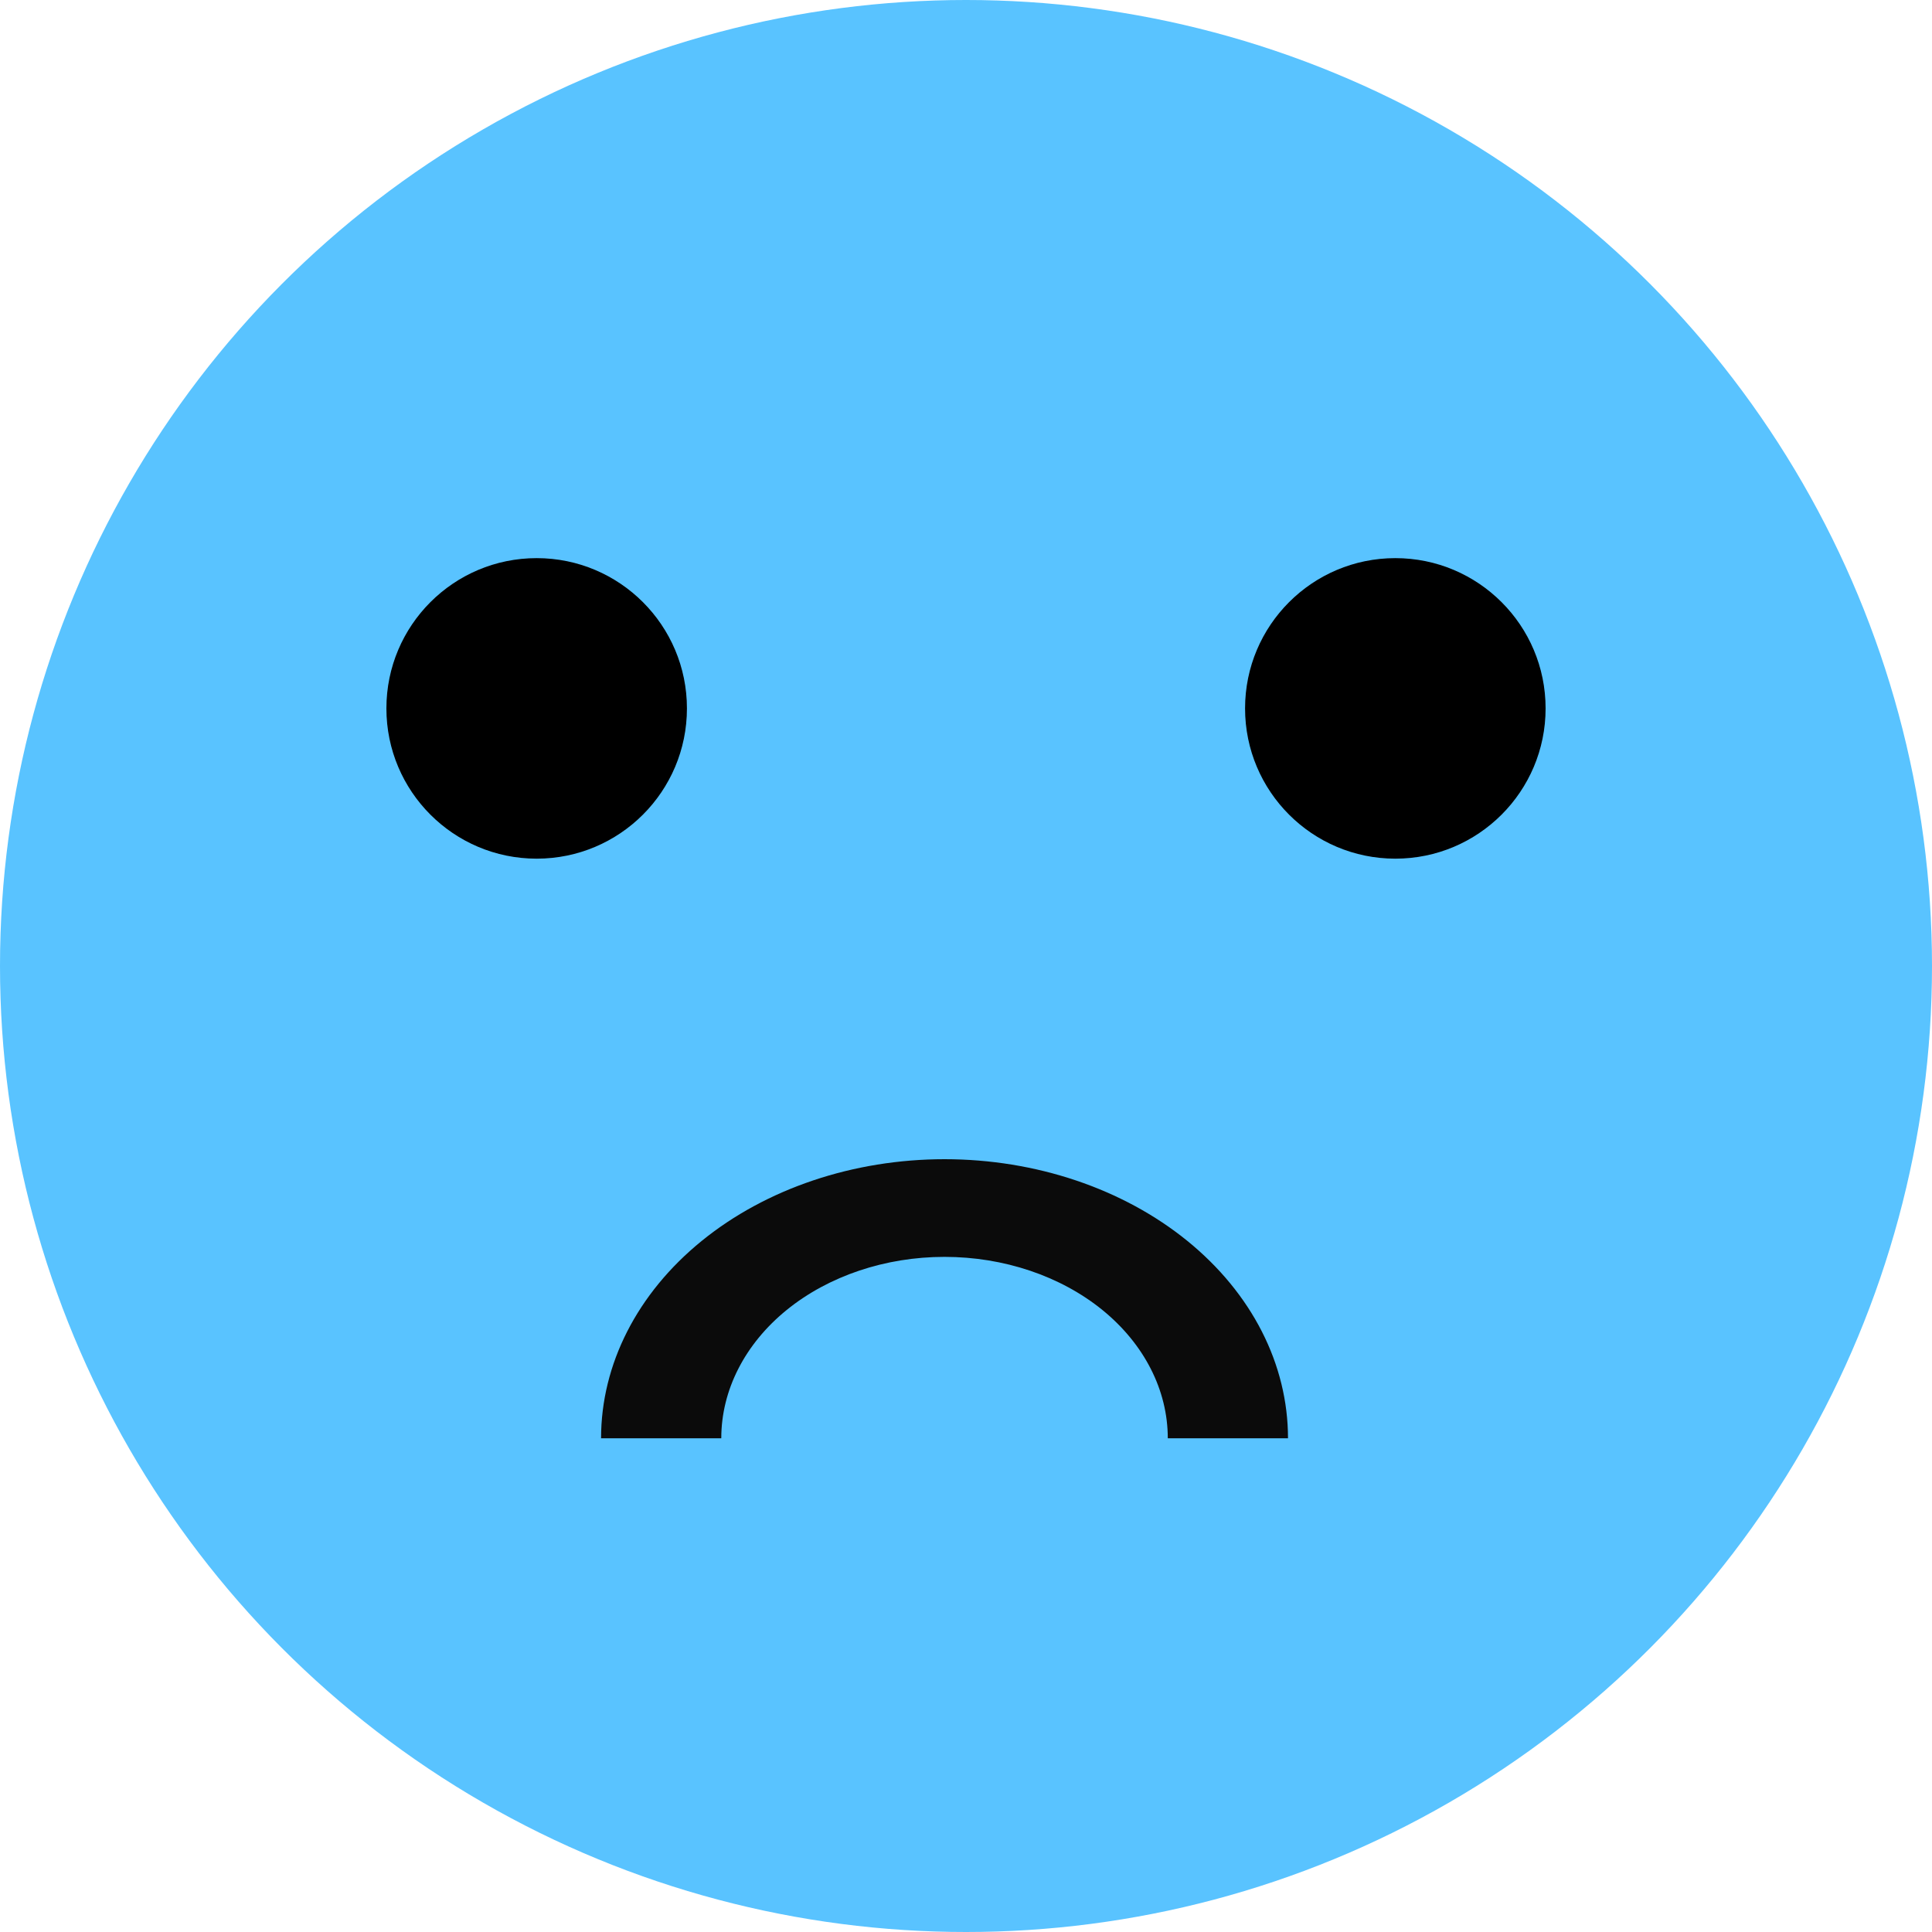 <svg width="45" height="45" viewBox="0 0 45 45" fill="none" xmlns="http://www.w3.org/2000/svg">
<circle cx="22.5" cy="22.5" r="22.5" fill="#59C3FF"/>
<path d="M30 33.5C30 31.776 29.157 30.123 27.657 28.904C26.157 27.685 24.122 27 22 27C19.878 27 17.843 27.685 16.343 28.904C14.843 30.123 14 31.776 14 33.5L16.8 33.5C16.8 32.38 17.348 31.305 18.323 30.512C19.298 29.72 20.621 29.275 22 29.275C23.379 29.275 24.702 29.72 25.677 30.512C26.652 31.305 27.2 32.38 27.2 33.5H30Z" fill="#0B0B0B"/>
<circle cx="12.5" cy="16.5" r="3.5" fill="black"/>
<circle cx="32.5" cy="16.5" r="3.5" fill="black"/>
</svg>
